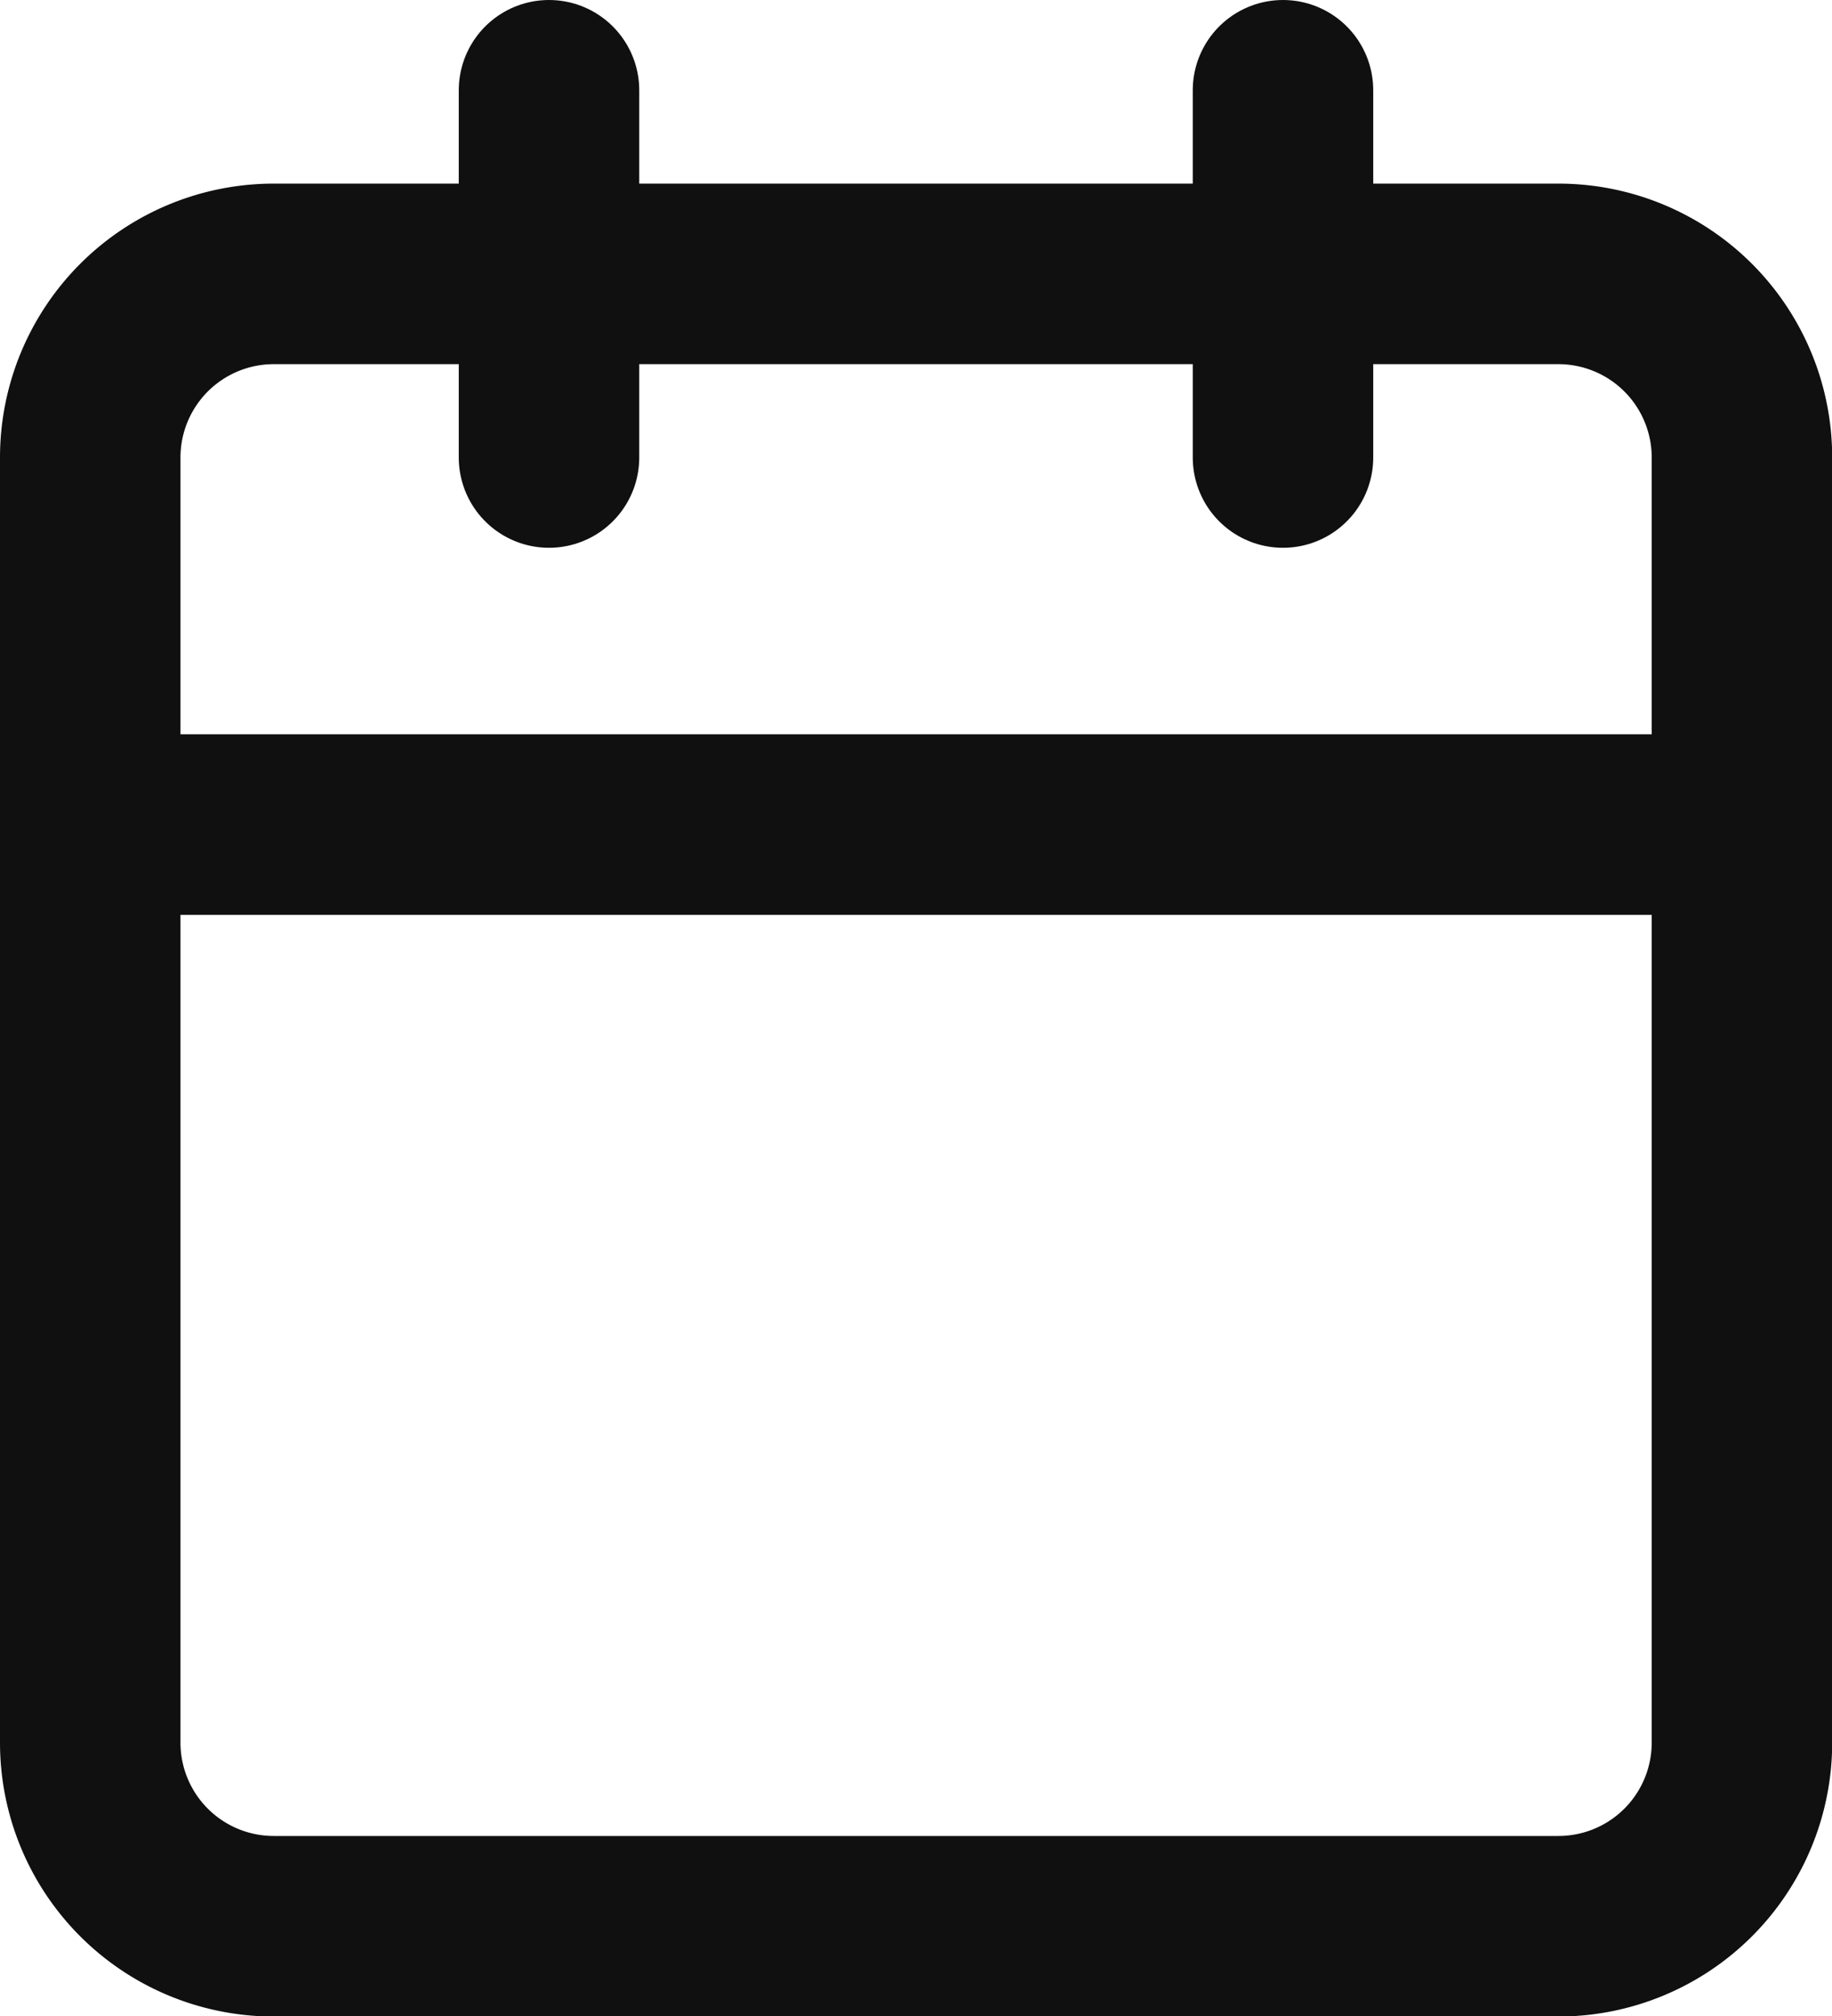 <svg xmlns="http://www.w3.org/2000/svg" width="10.151" height="11.168" viewBox="0 0 10.151 11.168">
  <g id="Icon_feather-calendar" data-name="Icon feather-calendar" transform="translate(-4 -2.5)">
    <path id="Path_11512" data-name="Path 11512" d="M5.517,6h7.118a1.017,1.017,0,0,1,1.017,1.017v7.118a1.017,1.017,0,0,1-1.017,1.017H5.517A1.017,1.017,0,0,1,4.5,14.134V7.017A1.017,1.017,0,0,1,5.517,6Z" transform="translate(0 -1.983)" fill="none" stroke="#101010" stroke-linecap="round" stroke-linejoin="round" stroke-width="1"/>
    <path id="Path_11513" data-name="Path 11513" d="M24,3V5.034" transform="translate(-12.891 0)" fill="none" stroke="#101010" stroke-linecap="round" stroke-linejoin="round" stroke-width="1"/>
    <path id="Path_11514" data-name="Path 11514" d="M12,3V5.034" transform="translate(-4.958 0)" fill="none" stroke="#101010" stroke-linecap="round" stroke-linejoin="round" stroke-width="1"/>
    <path id="Path_11515" data-name="Path 11515" d="M4.5,15h9.151" transform="translate(0 -7.933)" fill="none" stroke="#101010" stroke-linecap="round" stroke-linejoin="round" stroke-width="1"/>
  </g>
</svg>
